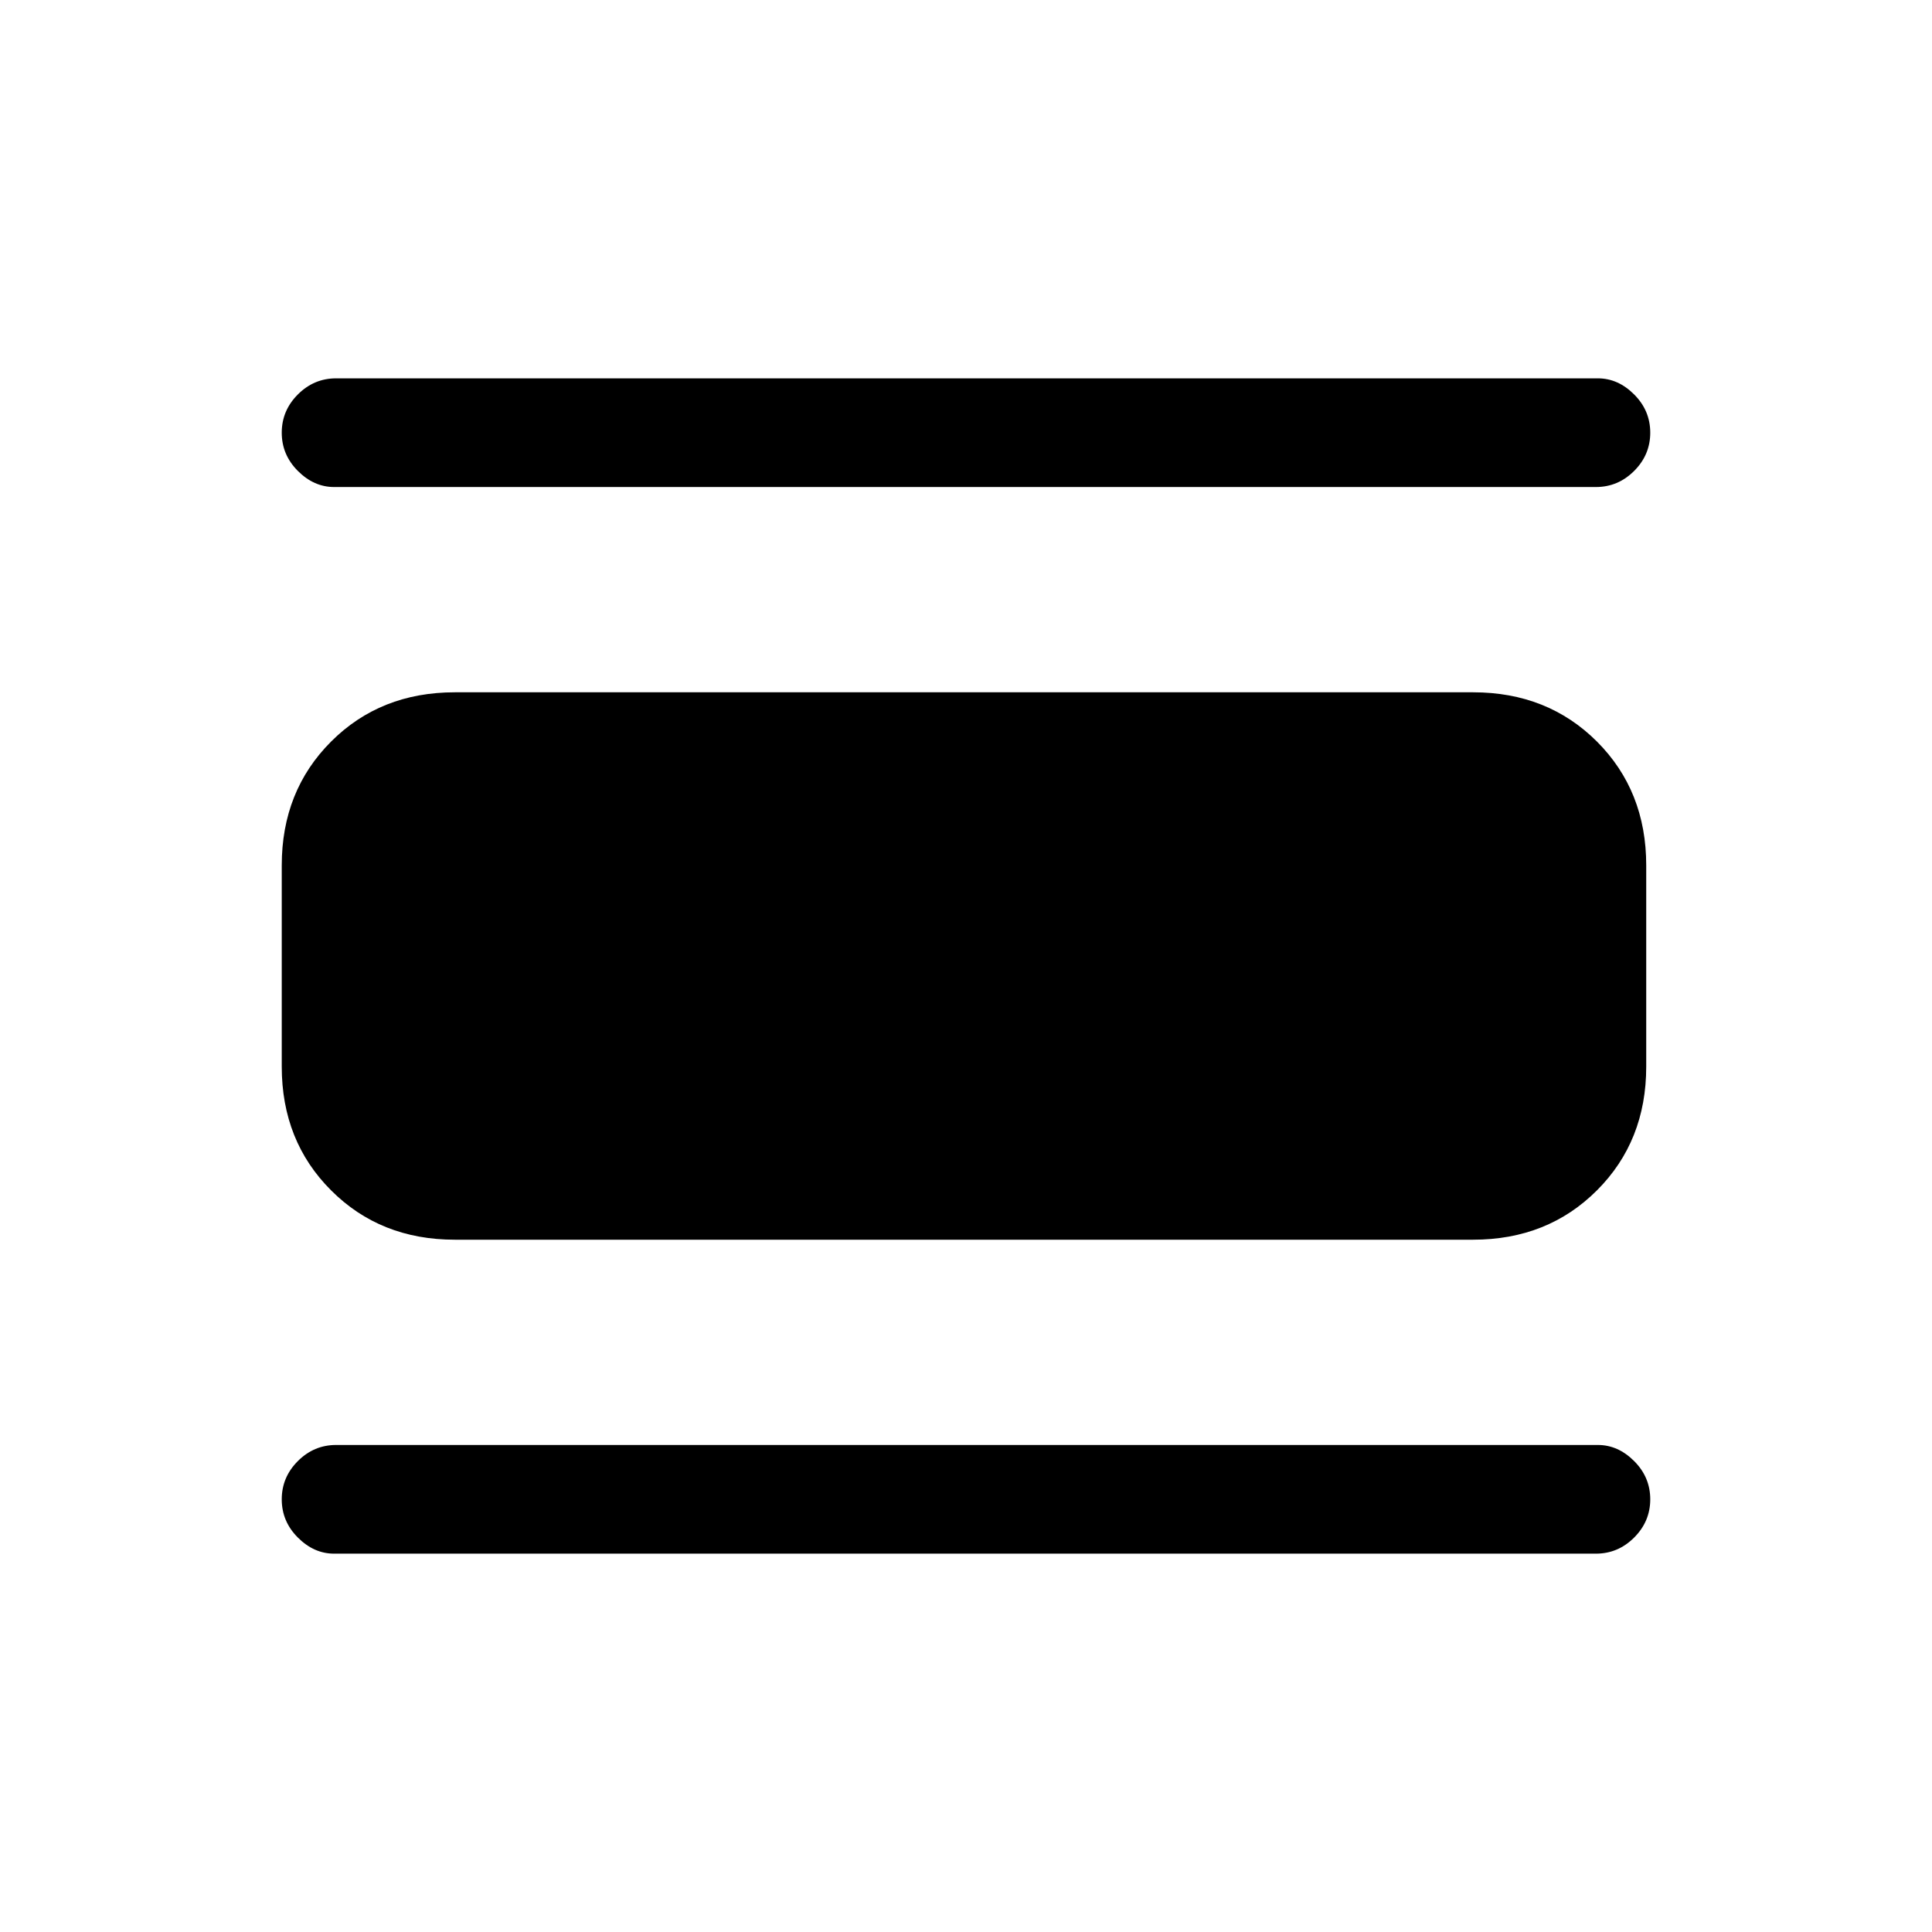 <svg xmlns="http://www.w3.org/2000/svg" height="24" width="24"><path d="M4.15 19.3Q3.9 19.3 3.7 19.1Q3.5 18.9 3.5 18.625Q3.5 18.35 3.7 18.15Q3.9 17.95 4.175 17.95H19.85Q20.1 17.95 20.3 18.15Q20.5 18.35 20.5 18.625Q20.5 18.9 20.3 19.1Q20.1 19.3 19.825 19.3ZM5.65 15.4Q4.725 15.4 4.113 14.787Q3.5 14.175 3.5 13.25V10.75Q3.5 9.825 4.113 9.212Q4.725 8.6 5.65 8.6H18.3Q19.225 8.6 19.838 9.212Q20.45 9.825 20.45 10.75V13.25Q20.45 14.175 19.838 14.787Q19.225 15.4 18.3 15.4ZM4.15 6.05Q3.9 6.05 3.7 5.85Q3.5 5.65 3.5 5.375Q3.5 5.1 3.7 4.9Q3.9 4.7 4.175 4.7H19.85Q20.1 4.7 20.3 4.9Q20.5 5.1 20.5 5.375Q20.5 5.65 20.3 5.85Q20.1 6.05 19.825 6.05Z"/></svg>